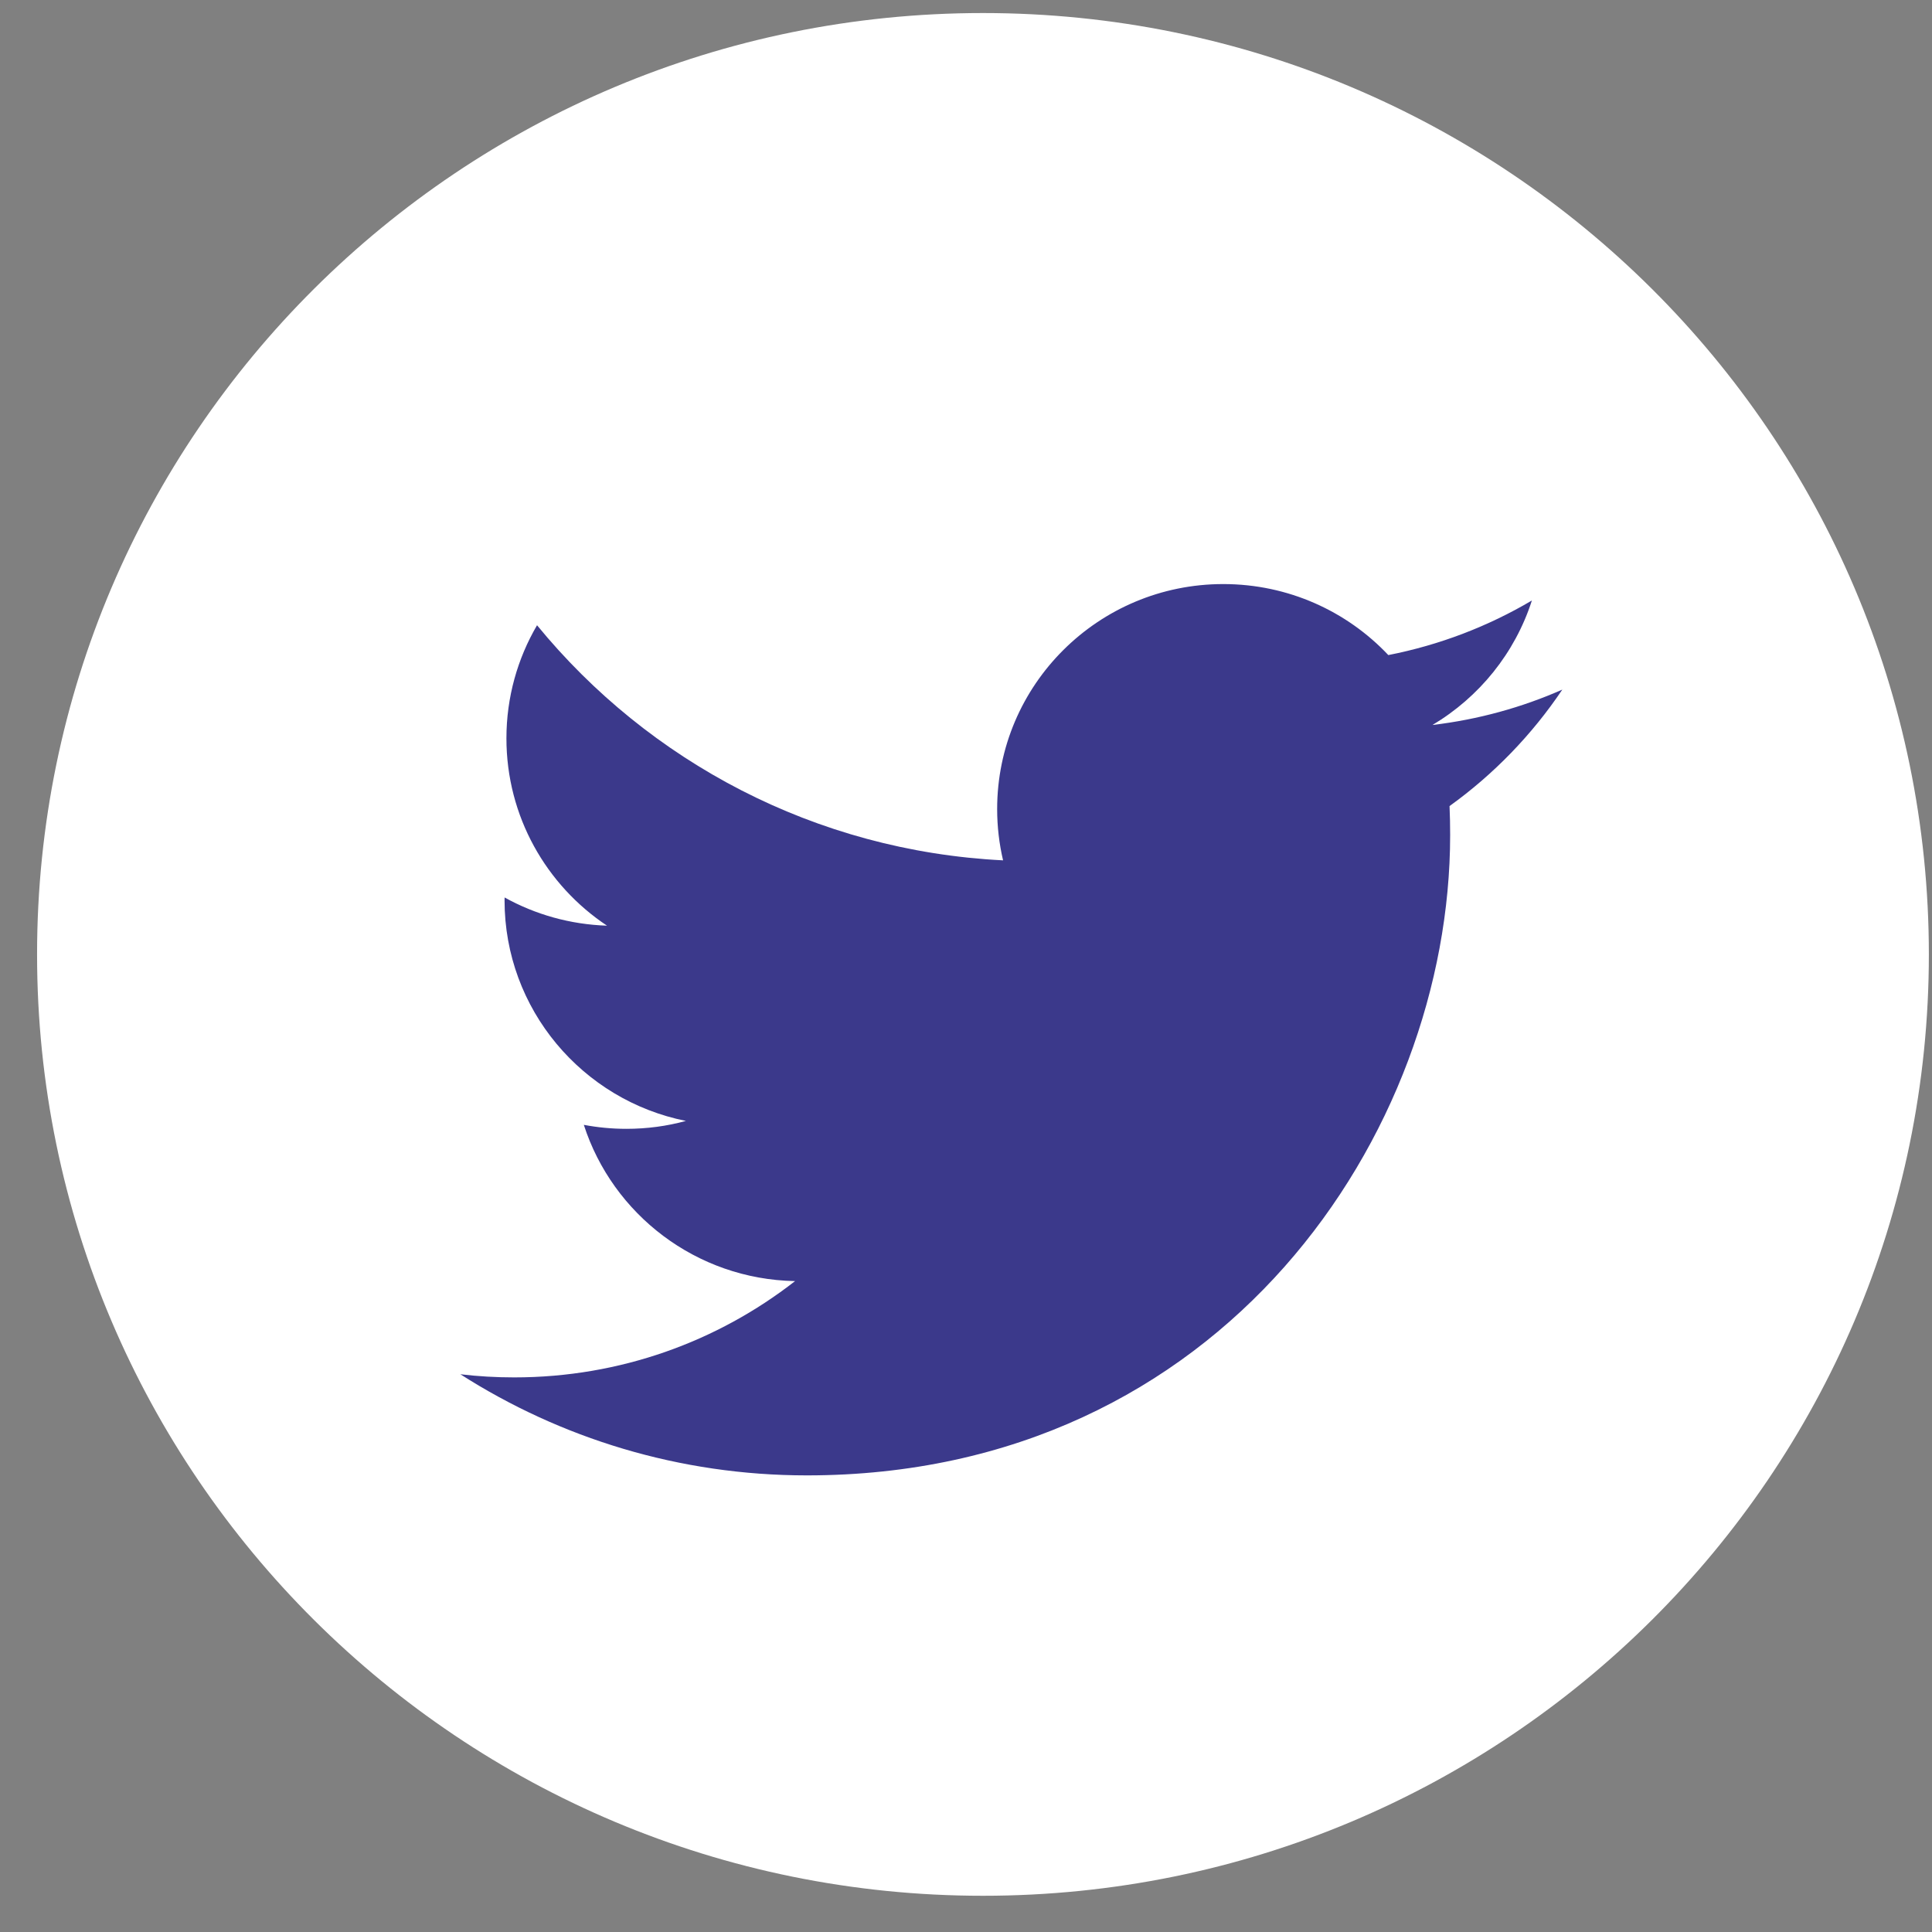 <svg width="32" height="32" viewBox="0 0 32 32" fill="none" xmlns="http://www.w3.org/2000/svg">
<rect x="0" y="0" width="32" height="32" fill="#808080" stroke="none"/>
<path d="M16.281 31.4C24.933 31.4 31.948 24.419 31.948 15.808C31.948 7.197 24.933 0.216 16.281 0.216C7.628 0.216 0.614 7.197 0.614 15.808C0.614 24.419 7.628 31.4 16.281 31.4Z" fill="white"/>
<path d="M25.877 11.422C25.206 11.718 24.484 11.918 23.726 12.008C24.5 11.547 25.093 10.817 25.373 9.946C24.65 10.373 23.848 10.683 22.995 10.85C22.312 10.126 21.339 9.674 20.261 9.674C18.193 9.674 16.516 11.343 16.516 13.401C16.516 13.693 16.55 13.977 16.614 14.25C13.502 14.095 10.742 12.611 8.895 10.356C8.573 10.906 8.388 11.547 8.388 12.229C8.388 13.522 9.049 14.664 10.054 15.332C9.44 15.312 8.862 15.145 8.358 14.865C8.357 14.881 8.357 14.897 8.357 14.912C8.357 16.718 9.649 18.224 11.361 18.566C11.048 18.652 10.716 18.697 10.375 18.697C10.133 18.697 9.899 18.674 9.67 18.631C10.147 20.111 11.53 21.189 13.169 21.219C11.887 22.219 10.272 22.814 8.517 22.814C8.216 22.814 7.917 22.797 7.625 22.762C9.281 23.82 11.25 24.437 13.364 24.437C20.253 24.437 24.019 18.758 24.019 13.832C24.019 13.671 24.016 13.51 24.009 13.351C24.741 12.825 25.375 12.169 25.877 11.422Z" fill="#3B398B"/>
</svg>
